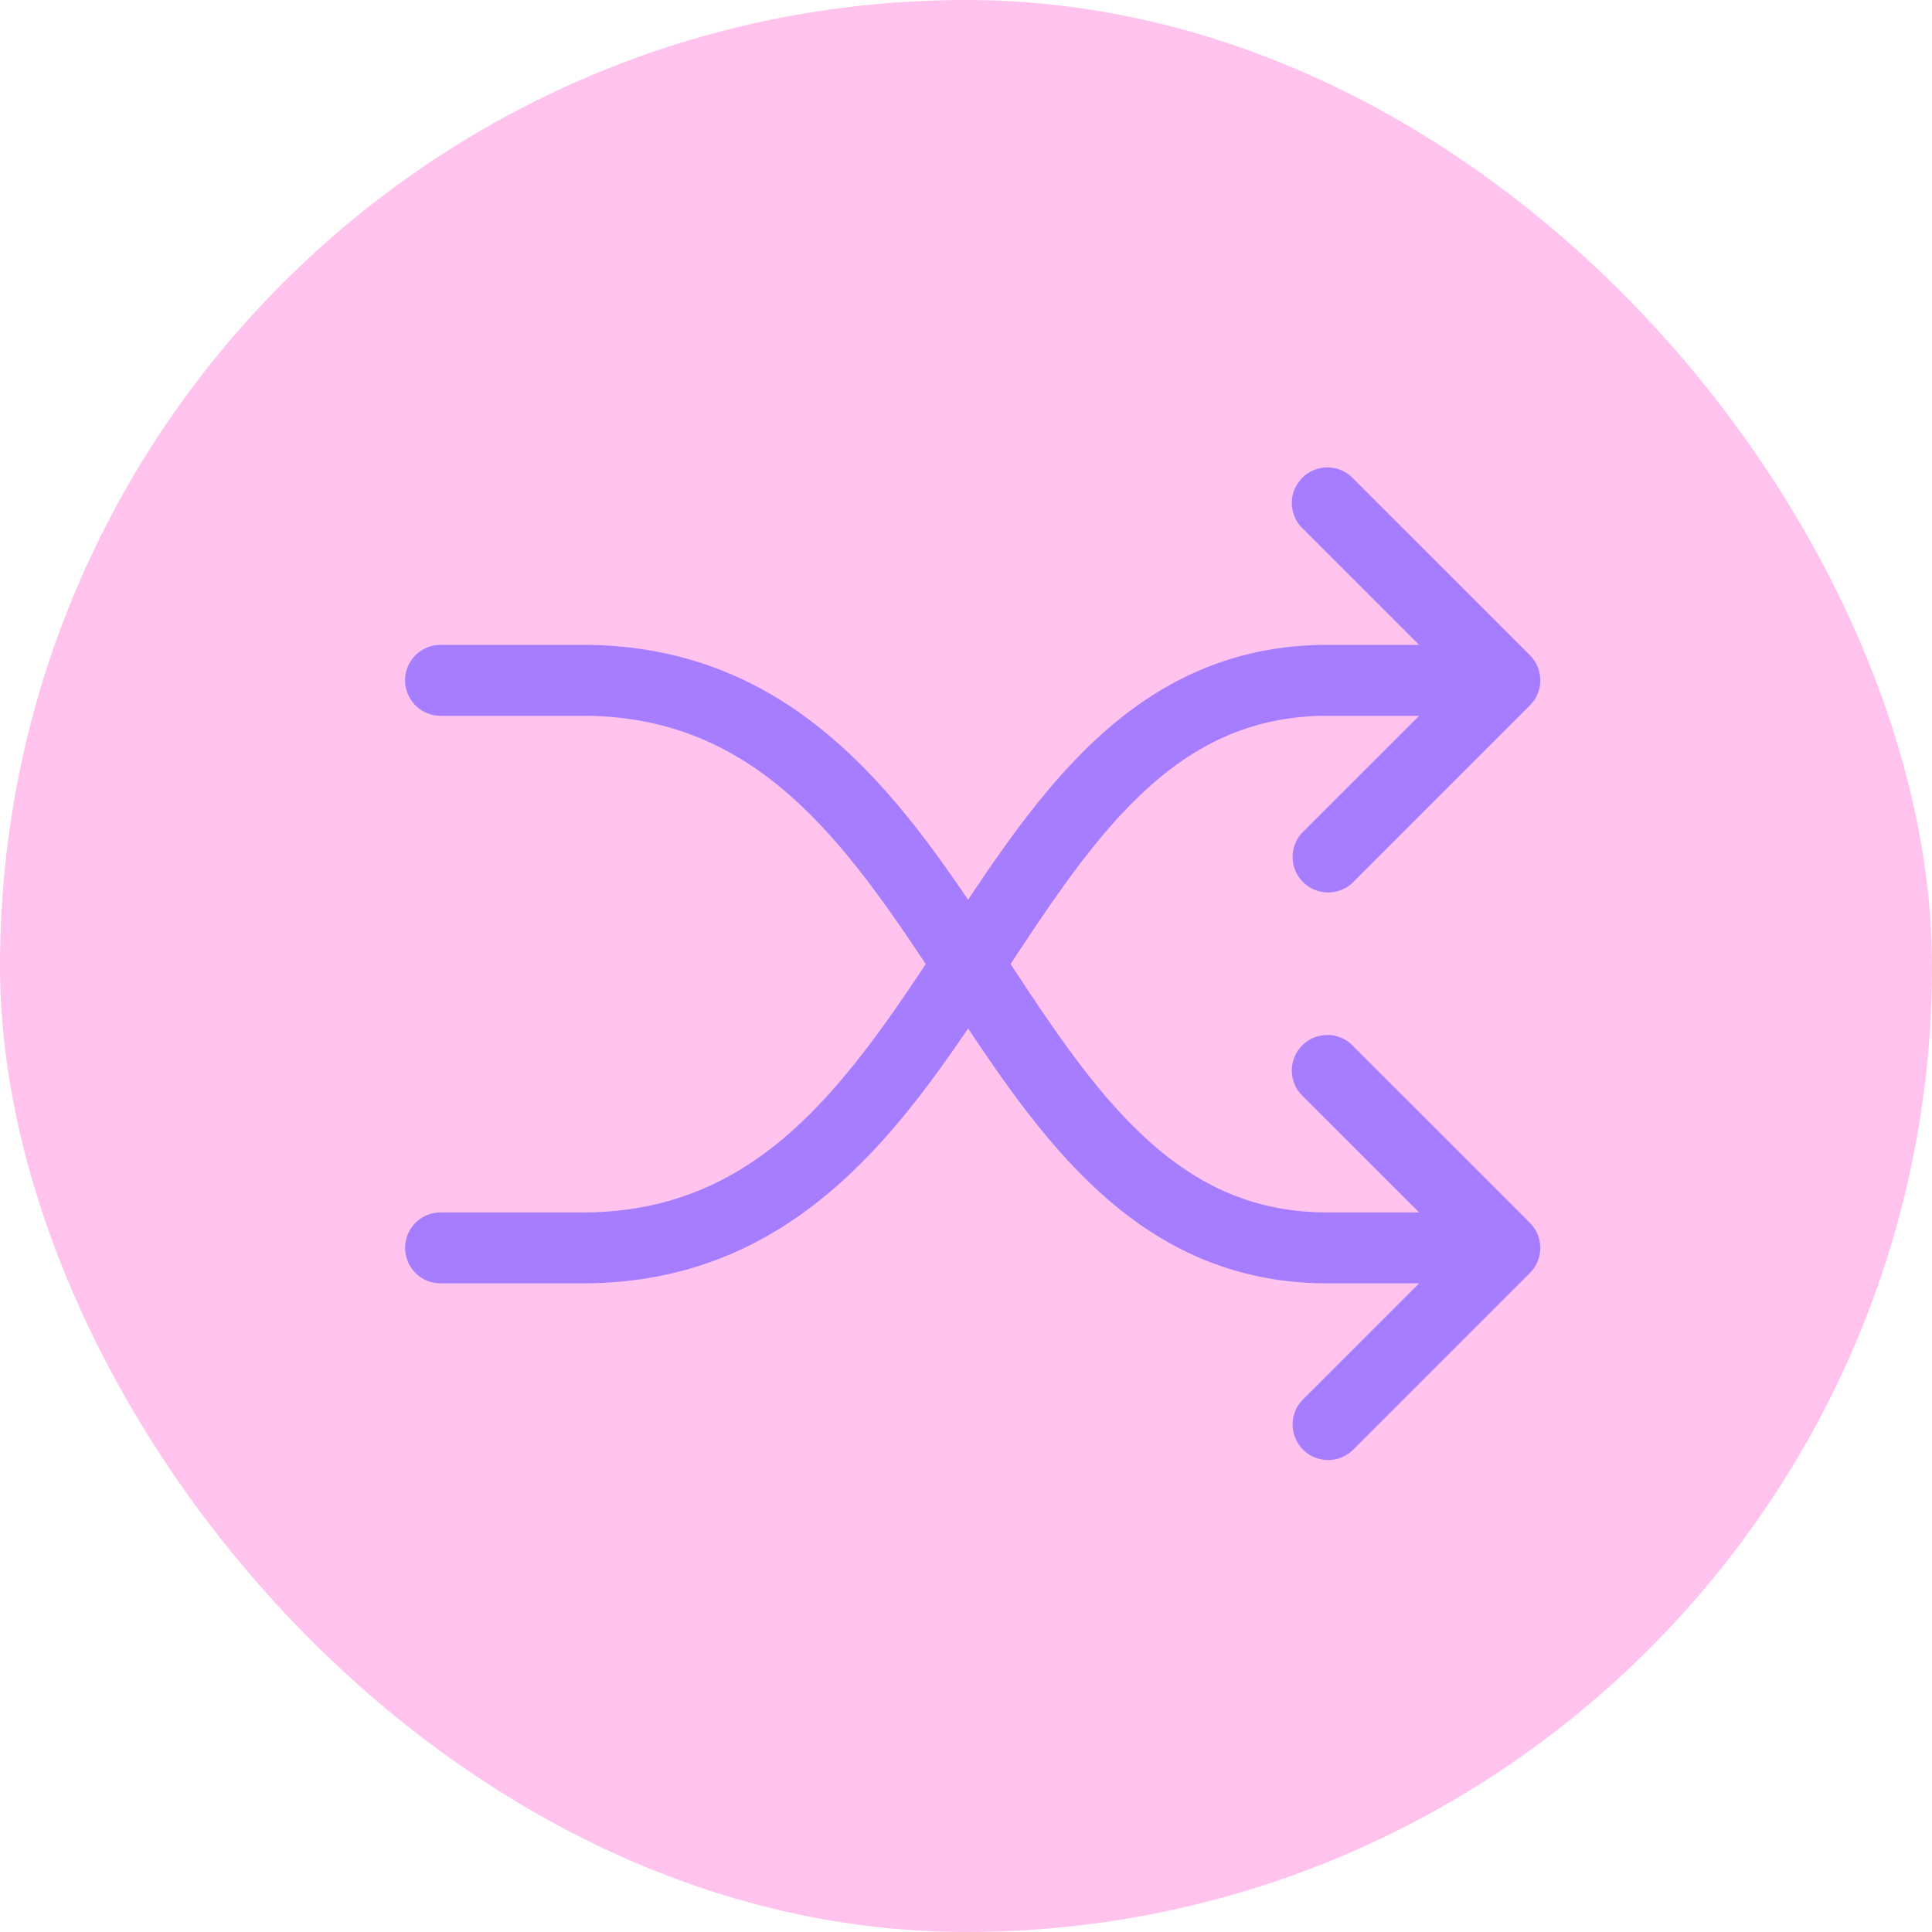 <svg xmlns="http://www.w3.org/2000/svg" fill="none" viewBox="0 0 62 62">
  <rect width="62" height="62" fill="#FFC3EE" rx="31"/>
  <path fill="#A77DFF" fill-rule="evenodd" d="M41.791 15.334a1.138 1.138 0 011.612 0l5.692 5.692a1.138 1.138 0 010 1.612l-5.692 5.692a1.14 1.14 0 01-1.611-1.612l4.888-4.886-4.889-4.886a1.138 1.138 0 010-1.612zm0 18.214a1.138 1.138 0 011.612 0l5.692 5.692a1.138 1.138 0 010 1.612l-5.692 5.692a1.14 1.14 0 01-1.611-1.612l4.888-4.886-4.889-4.886a1.138 1.138 0 010-1.612z" clip-rule="evenodd"/>
  <path fill="#A77DFF" fill-rule="evenodd" d="M13 21.832a1.138 1.138 0 011.138-1.138h4.554c6.95 0 10.39 5.14 13.332 9.621l.182.28c1.448 2.209 2.787 4.246 4.4 5.78 1.634 1.554 3.5 2.533 5.991 2.533h4.554a1.138 1.138 0 110 2.276h-4.554c-3.2 0-5.603-1.297-7.56-3.16-1.81-1.719-3.281-3.966-4.68-6.1l-.238-.361c-3.035-4.626-5.856-8.592-11.427-8.592h-4.554A1.139 1.139 0 0113 21.832z" clip-rule="evenodd"/>
  <path fill="#A77DFF" fill-rule="evenodd" d="M13 40.046a1.138 1.138 0 001.138 1.138h4.554c6.95 0 10.39-5.14 13.332-9.621l.182-.28c1.448-2.209 2.787-4.246 4.4-5.78 1.634-1.553 3.5-2.532 5.991-2.532h4.554a1.138 1.138 0 000-2.277h-4.554c-3.2 0-5.603 1.298-7.56 3.16-1.81 1.719-3.281 3.966-4.68 6.1l-.238.361c-3.035 4.627-5.856 8.593-11.427 8.593h-4.554A1.138 1.138 0 0013 40.046z" clip-rule="evenodd"/>
</svg>
